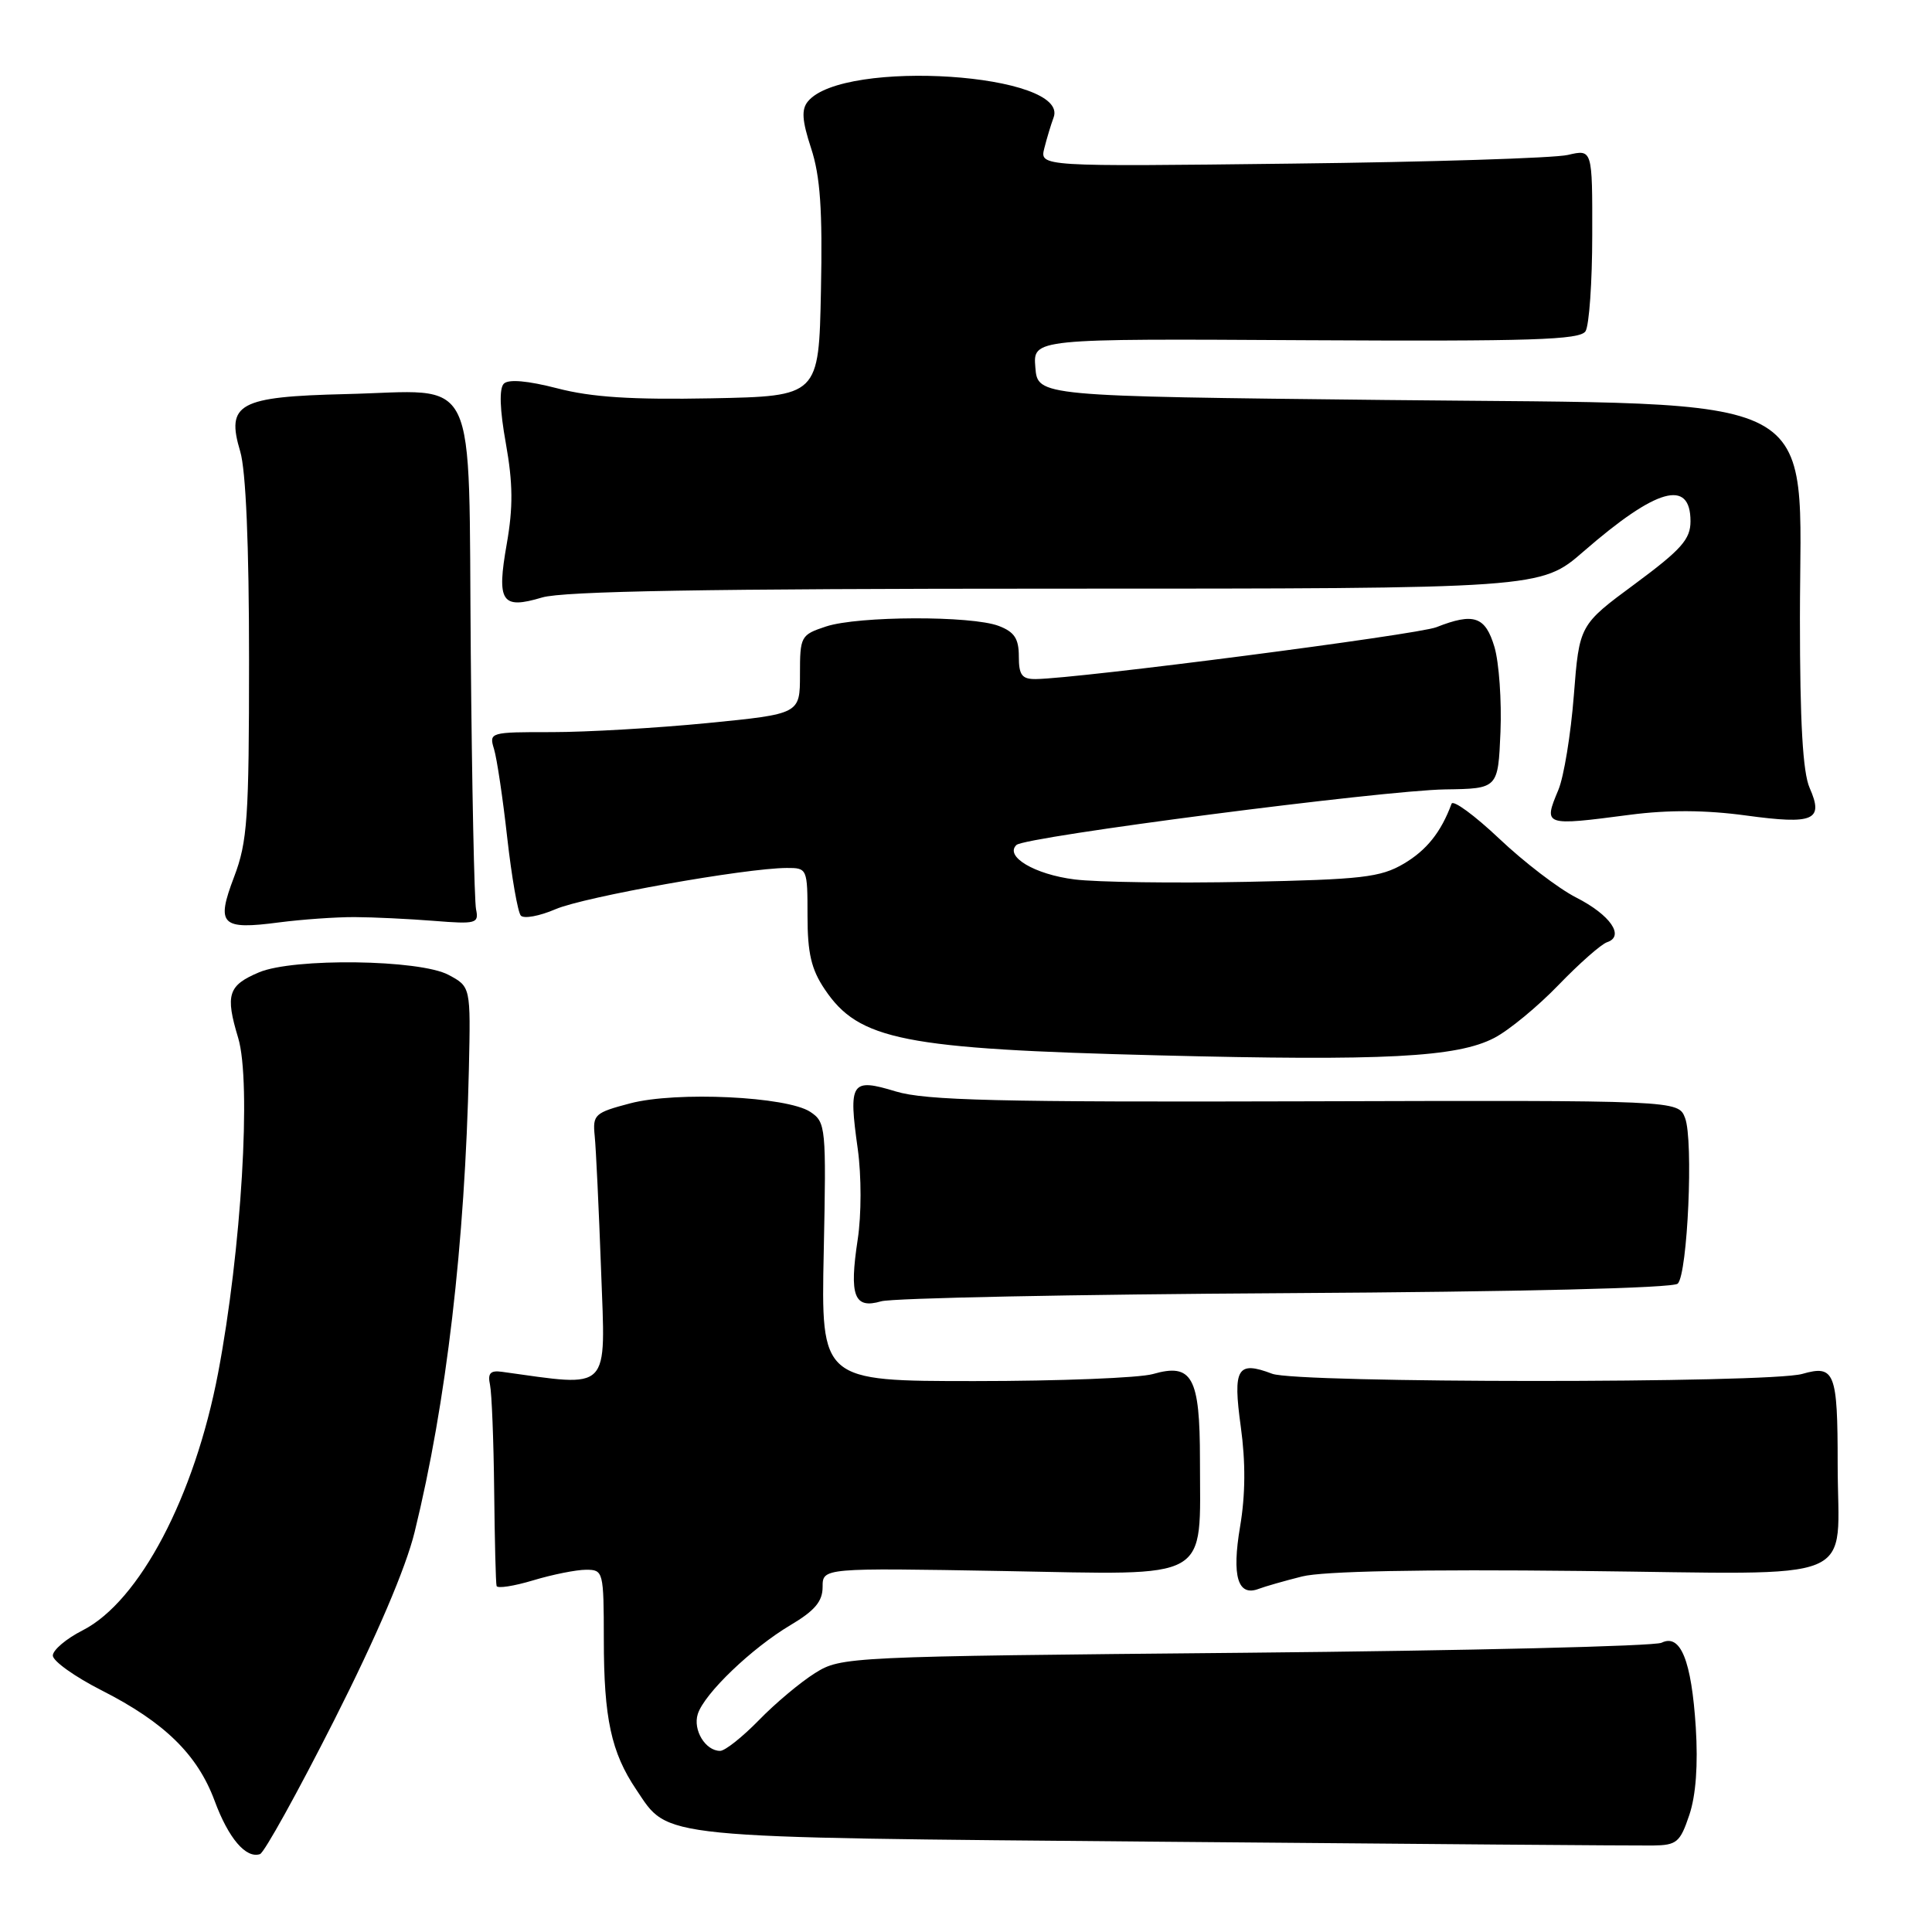 <?xml version="1.0" encoding="UTF-8" standalone="no"?>
<!DOCTYPE svg PUBLIC "-//W3C//DTD SVG 1.1//EN" "http://www.w3.org/Graphics/SVG/1.1/DTD/svg11.dtd" >
<svg xmlns="http://www.w3.org/2000/svg" xmlns:xlink="http://www.w3.org/1999/xlink" version="1.1" viewBox="0 0 256 256">
 <g >
 <path fill="currentColor"
d=" M 44.29 227.92 C 49.90 216.83 53.77 207.78 54.94 203.00 C 59.15 185.86 61.61 164.82 62.13 141.63 C 62.37 130.75 62.37 130.75 59.44 129.18 C 55.63 127.13 38.89 126.91 34.32 128.84 C 30.22 130.57 29.83 131.80 31.56 137.53 C 33.33 143.40 31.99 165.68 28.90 181.93 C 25.78 198.31 18.48 212.19 10.95 216.03 C 8.78 217.13 7.00 218.64 7.00 219.37 C 7.00 220.10 9.93 222.19 13.50 224.00 C 21.80 228.22 26.16 232.48 28.44 238.62 C 30.27 243.58 32.59 246.30 34.45 245.68 C 35.01 245.50 39.44 237.50 44.29 227.92 Z  M 223.84 240.50 C 224.72 237.90 225.01 233.84 224.70 228.88 C 224.13 220.01 222.68 216.43 220.17 217.67 C 219.25 218.13 194.43 218.72 165.00 219.00 C 112.14 219.49 111.46 219.53 108.00 221.69 C 106.08 222.89 102.72 225.70 100.55 227.94 C 98.37 230.17 96.07 232.00 95.42 232.00 C 93.47 232.00 91.79 229.23 92.46 227.12 C 93.32 224.41 99.60 218.39 104.75 215.33 C 107.97 213.42 109.00 212.19 109.00 210.28 C 109.00 207.75 109.00 207.75 132.97 208.17 C 160.84 208.67 159.00 209.71 159.00 193.42 C 159.00 182.45 157.97 180.57 152.76 182.07 C 150.97 182.58 140.35 183.00 129.15 183.00 C 108.79 183.00 108.79 183.00 109.15 165.87 C 109.49 149.32 109.43 148.70 107.37 147.33 C 104.29 145.29 89.61 144.59 83.50 146.20 C 78.79 147.44 78.52 147.69 78.80 150.51 C 78.97 152.15 79.35 160.20 79.65 168.40 C 80.24 184.64 81.08 183.78 66.50 181.77 C 64.97 181.56 64.60 181.97 64.93 183.50 C 65.16 184.60 65.41 190.90 65.48 197.50 C 65.55 204.10 65.69 209.79 65.80 210.15 C 65.91 210.51 68.10 210.17 70.66 209.40 C 73.22 208.63 76.37 208.00 77.66 208.00 C 79.94 208.00 80.00 208.22 80.01 217.25 C 80.01 227.67 80.99 232.21 84.30 237.12 C 88.72 243.69 86.24 243.44 154.00 244.04 C 187.82 244.34 217.07 244.57 219.00 244.54 C 222.18 244.50 222.62 244.13 223.84 240.50 Z  M 172.53 208.89 C 175.30 208.19 188.31 207.93 209.45 208.16 C 247.30 208.56 243.50 210.14 243.50 194.00 C 243.50 181.81 243.11 180.82 238.81 182.05 C 234.43 183.31 171.88 183.29 168.57 182.03 C 163.94 180.27 163.34 181.29 164.41 189.04 C 165.06 193.74 165.03 198.08 164.32 202.27 C 163.20 208.88 164.01 211.59 166.79 210.53 C 167.60 210.22 170.18 209.48 172.53 208.89 Z  M 170.42 171.35 C 201.40 171.17 221.72 170.68 222.31 170.09 C 223.62 168.78 224.41 151.07 223.28 148.14 C 222.38 145.79 222.38 145.79 172.94 145.93 C 132.16 146.05 122.66 145.82 118.69 144.62 C 112.77 142.82 112.41 143.36 113.66 152.26 C 114.15 155.82 114.15 160.96 113.65 164.24 C 112.51 171.73 113.17 173.48 116.76 172.43 C 118.27 172.00 142.41 171.51 170.42 171.35 Z  M 198.00 137.53 C 199.93 136.53 203.75 133.38 206.51 130.52 C 209.26 127.67 212.15 125.12 212.94 124.85 C 215.33 124.06 213.38 121.23 208.84 118.92 C 206.50 117.73 201.92 114.22 198.65 111.12 C 195.38 108.03 192.54 105.95 192.34 106.50 C 190.94 110.28 189.03 112.66 186.00 114.45 C 182.91 116.26 180.47 116.54 165.14 116.85 C 155.59 117.04 145.35 116.90 142.39 116.53 C 137.11 115.87 133.07 113.48 134.69 111.96 C 135.86 110.86 183.20 104.73 191.50 104.60 C 198.50 104.50 198.50 104.50 198.82 97.00 C 198.99 92.88 198.63 87.81 198.03 85.75 C 196.82 81.67 195.29 81.15 190.32 83.11 C 187.80 84.10 142.84 89.92 137.25 89.98 C 135.41 90.00 135.00 89.45 135.00 86.98 C 135.00 84.62 134.41 83.73 132.34 82.94 C 128.72 81.56 113.72 81.61 109.46 83.01 C 106.10 84.12 106.00 84.31 106.00 89.38 C 106.00 94.60 106.00 94.60 93.75 95.81 C 87.01 96.47 77.74 97.01 73.13 97.01 C 64.92 97.00 64.78 97.04 65.46 99.25 C 65.84 100.49 66.63 105.78 67.21 111.00 C 67.80 116.22 68.61 120.87 69.01 121.32 C 69.41 121.77 71.48 121.39 73.62 120.47 C 77.41 118.84 98.77 115.03 104.25 115.01 C 106.96 115.00 107.00 115.09 107.00 121.35 C 107.00 126.31 107.50 128.45 109.29 131.10 C 113.81 137.83 119.68 138.99 153.50 139.84 C 183.45 140.60 193.07 140.10 198.00 137.53 Z  M 47.00 121.52 C 49.48 121.53 54.20 121.76 57.50 122.02 C 63.09 122.47 63.47 122.36 63.08 120.50 C 62.85 119.40 62.53 104.10 62.38 86.50 C 62.04 48.38 63.70 51.80 45.78 52.22 C 31.62 52.56 29.93 53.48 31.83 59.82 C 32.58 62.33 33.00 72.20 33.00 87.36 C 33.00 108.48 32.79 111.53 31.02 116.19 C 28.60 122.55 29.28 123.24 37.00 122.22 C 40.02 121.83 44.52 121.51 47.00 121.52 Z  M 216.00 107.96 C 221.09 107.30 226.03 107.33 231.38 108.06 C 240.35 109.28 241.68 108.70 239.79 104.41 C 238.88 102.36 238.50 95.72 238.50 81.97 C 238.50 51.29 242.97 53.65 183.55 53.00 C 137.50 52.50 137.50 52.50 137.19 48.69 C 136.87 44.87 136.87 44.87 173.04 45.08 C 202.99 45.24 209.36 45.04 210.09 43.89 C 210.57 43.13 210.98 37.39 210.98 31.14 C 211.00 19.77 211.00 19.77 207.75 20.53 C 205.96 20.95 189.48 21.47 171.13 21.68 C 137.76 22.08 137.76 22.08 138.38 19.63 C 138.72 18.29 139.27 16.47 139.60 15.59 C 141.85 9.73 111.78 7.74 107.06 13.43 C 106.17 14.50 106.27 15.96 107.48 19.66 C 108.69 23.35 109.00 27.83 108.78 38.50 C 108.50 52.50 108.50 52.50 94.25 52.78 C 83.71 52.98 78.40 52.64 73.86 51.46 C 69.90 50.44 67.38 50.22 66.76 50.84 C 66.13 51.47 66.22 54.27 67.03 58.76 C 67.97 64.05 68.00 67.21 67.15 72.06 C 65.79 79.77 66.45 80.78 71.83 79.17 C 74.63 78.33 93.87 78.00 139.94 78.00 C 204.16 78.00 204.16 78.00 209.83 73.07 C 219.49 64.67 224.00 63.40 224.00 69.07 C 224.00 71.45 222.80 72.81 216.64 77.37 C 209.27 82.81 209.27 82.81 208.54 92.16 C 208.14 97.30 207.22 102.93 206.49 104.67 C 204.50 109.44 204.53 109.46 216.00 107.96 Z "/>
</g>
</svg>